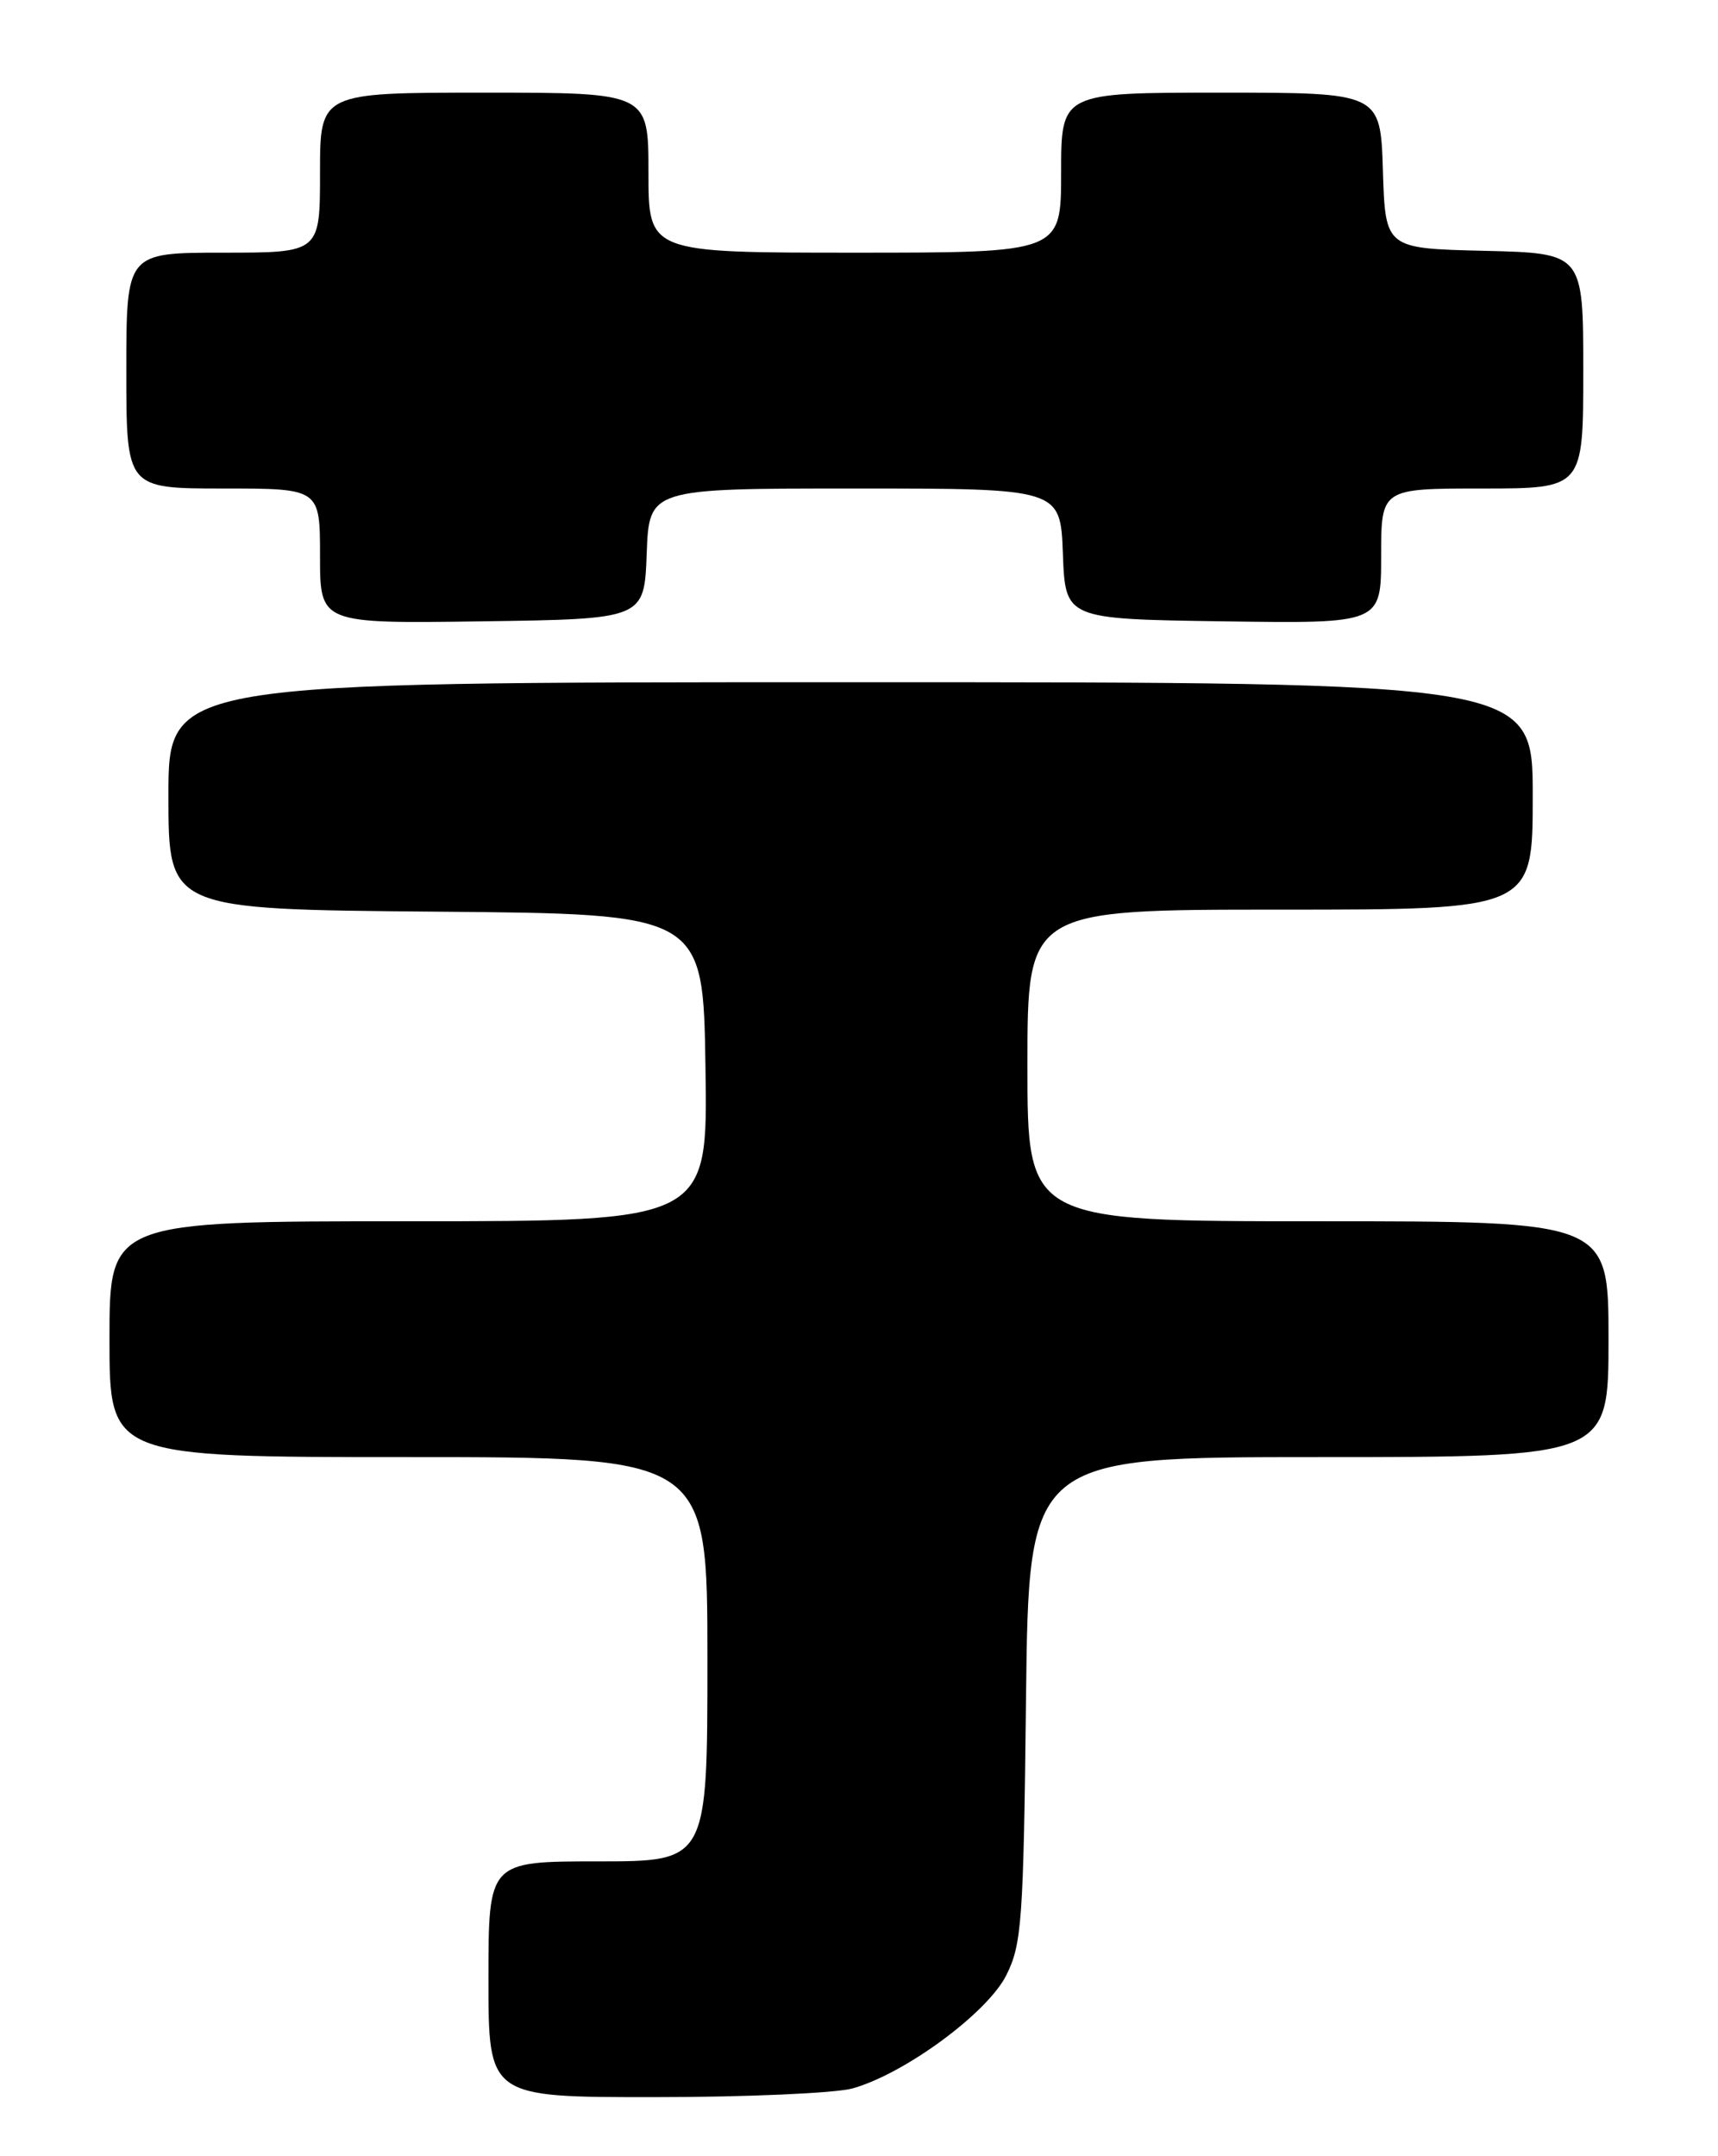 <?xml version="1.0" encoding="UTF-8" standalone="no"?>
<!DOCTYPE svg PUBLIC "-//W3C//DTD SVG 1.1//EN" "http://www.w3.org/Graphics/SVG/1.1/DTD/svg11.dtd" >
<svg xmlns="http://www.w3.org/2000/svg" xmlns:xlink="http://www.w3.org/1999/xlink" version="1.1" viewBox="0 0 204 256">
 <g >
 <path fill="currentColor"
d=" M 101.22 247.96 C 107.42 246.23 117.25 239.00 119.50 234.50 C 121.33 230.83 121.53 228.11 121.83 201.75 C 122.16 173.00 122.16 173.00 156.58 173.00 C 191.00 173.00 191.00 173.00 191.00 159.00 C 191.00 145.00 191.00 145.00 156.50 145.00 C 122.00 145.00 122.00 145.00 122.00 126.50 C 122.00 108.00 122.00 108.00 152.00 108.00 C 182.00 108.00 182.00 108.00 182.00 94.50 C 182.00 81.00 182.00 81.00 101.00 81.00 C 20.00 81.00 20.00 81.00 20.00 94.49 C 20.00 107.97 20.00 107.97 51.75 108.24 C 83.50 108.50 83.50 108.50 83.77 126.75 C 84.05 145.00 84.05 145.00 48.52 145.00 C 13.00 145.00 13.00 145.00 13.00 159.00 C 13.00 173.00 13.00 173.00 48.50 173.00 C 84.00 173.00 84.00 173.00 84.00 197.00 C 84.00 221.00 84.00 221.00 71.00 221.00 C 58.00 221.00 58.00 221.00 58.00 235.00 C 58.00 249.00 58.00 249.00 77.75 248.99 C 88.61 248.99 99.17 248.52 101.22 247.96 Z  M 76.79 65.75 C 77.08 58.00 77.08 58.00 101.50 58.00 C 125.92 58.00 125.92 58.00 126.21 65.75 C 126.50 73.50 126.50 73.50 145.25 73.77 C 164.00 74.04 164.00 74.04 164.00 66.02 C 164.00 58.00 164.00 58.00 176.00 58.00 C 188.00 58.00 188.00 58.00 188.00 44.03 C 188.00 30.06 188.00 30.06 176.25 29.78 C 164.50 29.50 164.50 29.50 164.21 20.25 C 163.92 11.00 163.92 11.00 144.96 11.00 C 126.00 11.00 126.00 11.00 126.00 20.50 C 126.00 30.00 126.00 30.00 101.50 30.00 C 77.00 30.00 77.00 30.00 77.00 20.50 C 77.00 11.00 77.00 11.00 57.50 11.00 C 38.00 11.00 38.00 11.00 38.00 20.50 C 38.00 30.00 38.00 30.00 26.50 30.00 C 15.00 30.00 15.00 30.00 15.00 44.00 C 15.00 58.00 15.00 58.00 26.50 58.00 C 38.00 58.00 38.00 58.00 38.00 66.02 C 38.00 74.04 38.00 74.04 57.25 73.77 C 76.50 73.50 76.50 73.50 76.79 65.75 Z "/>
</g>
</svg>